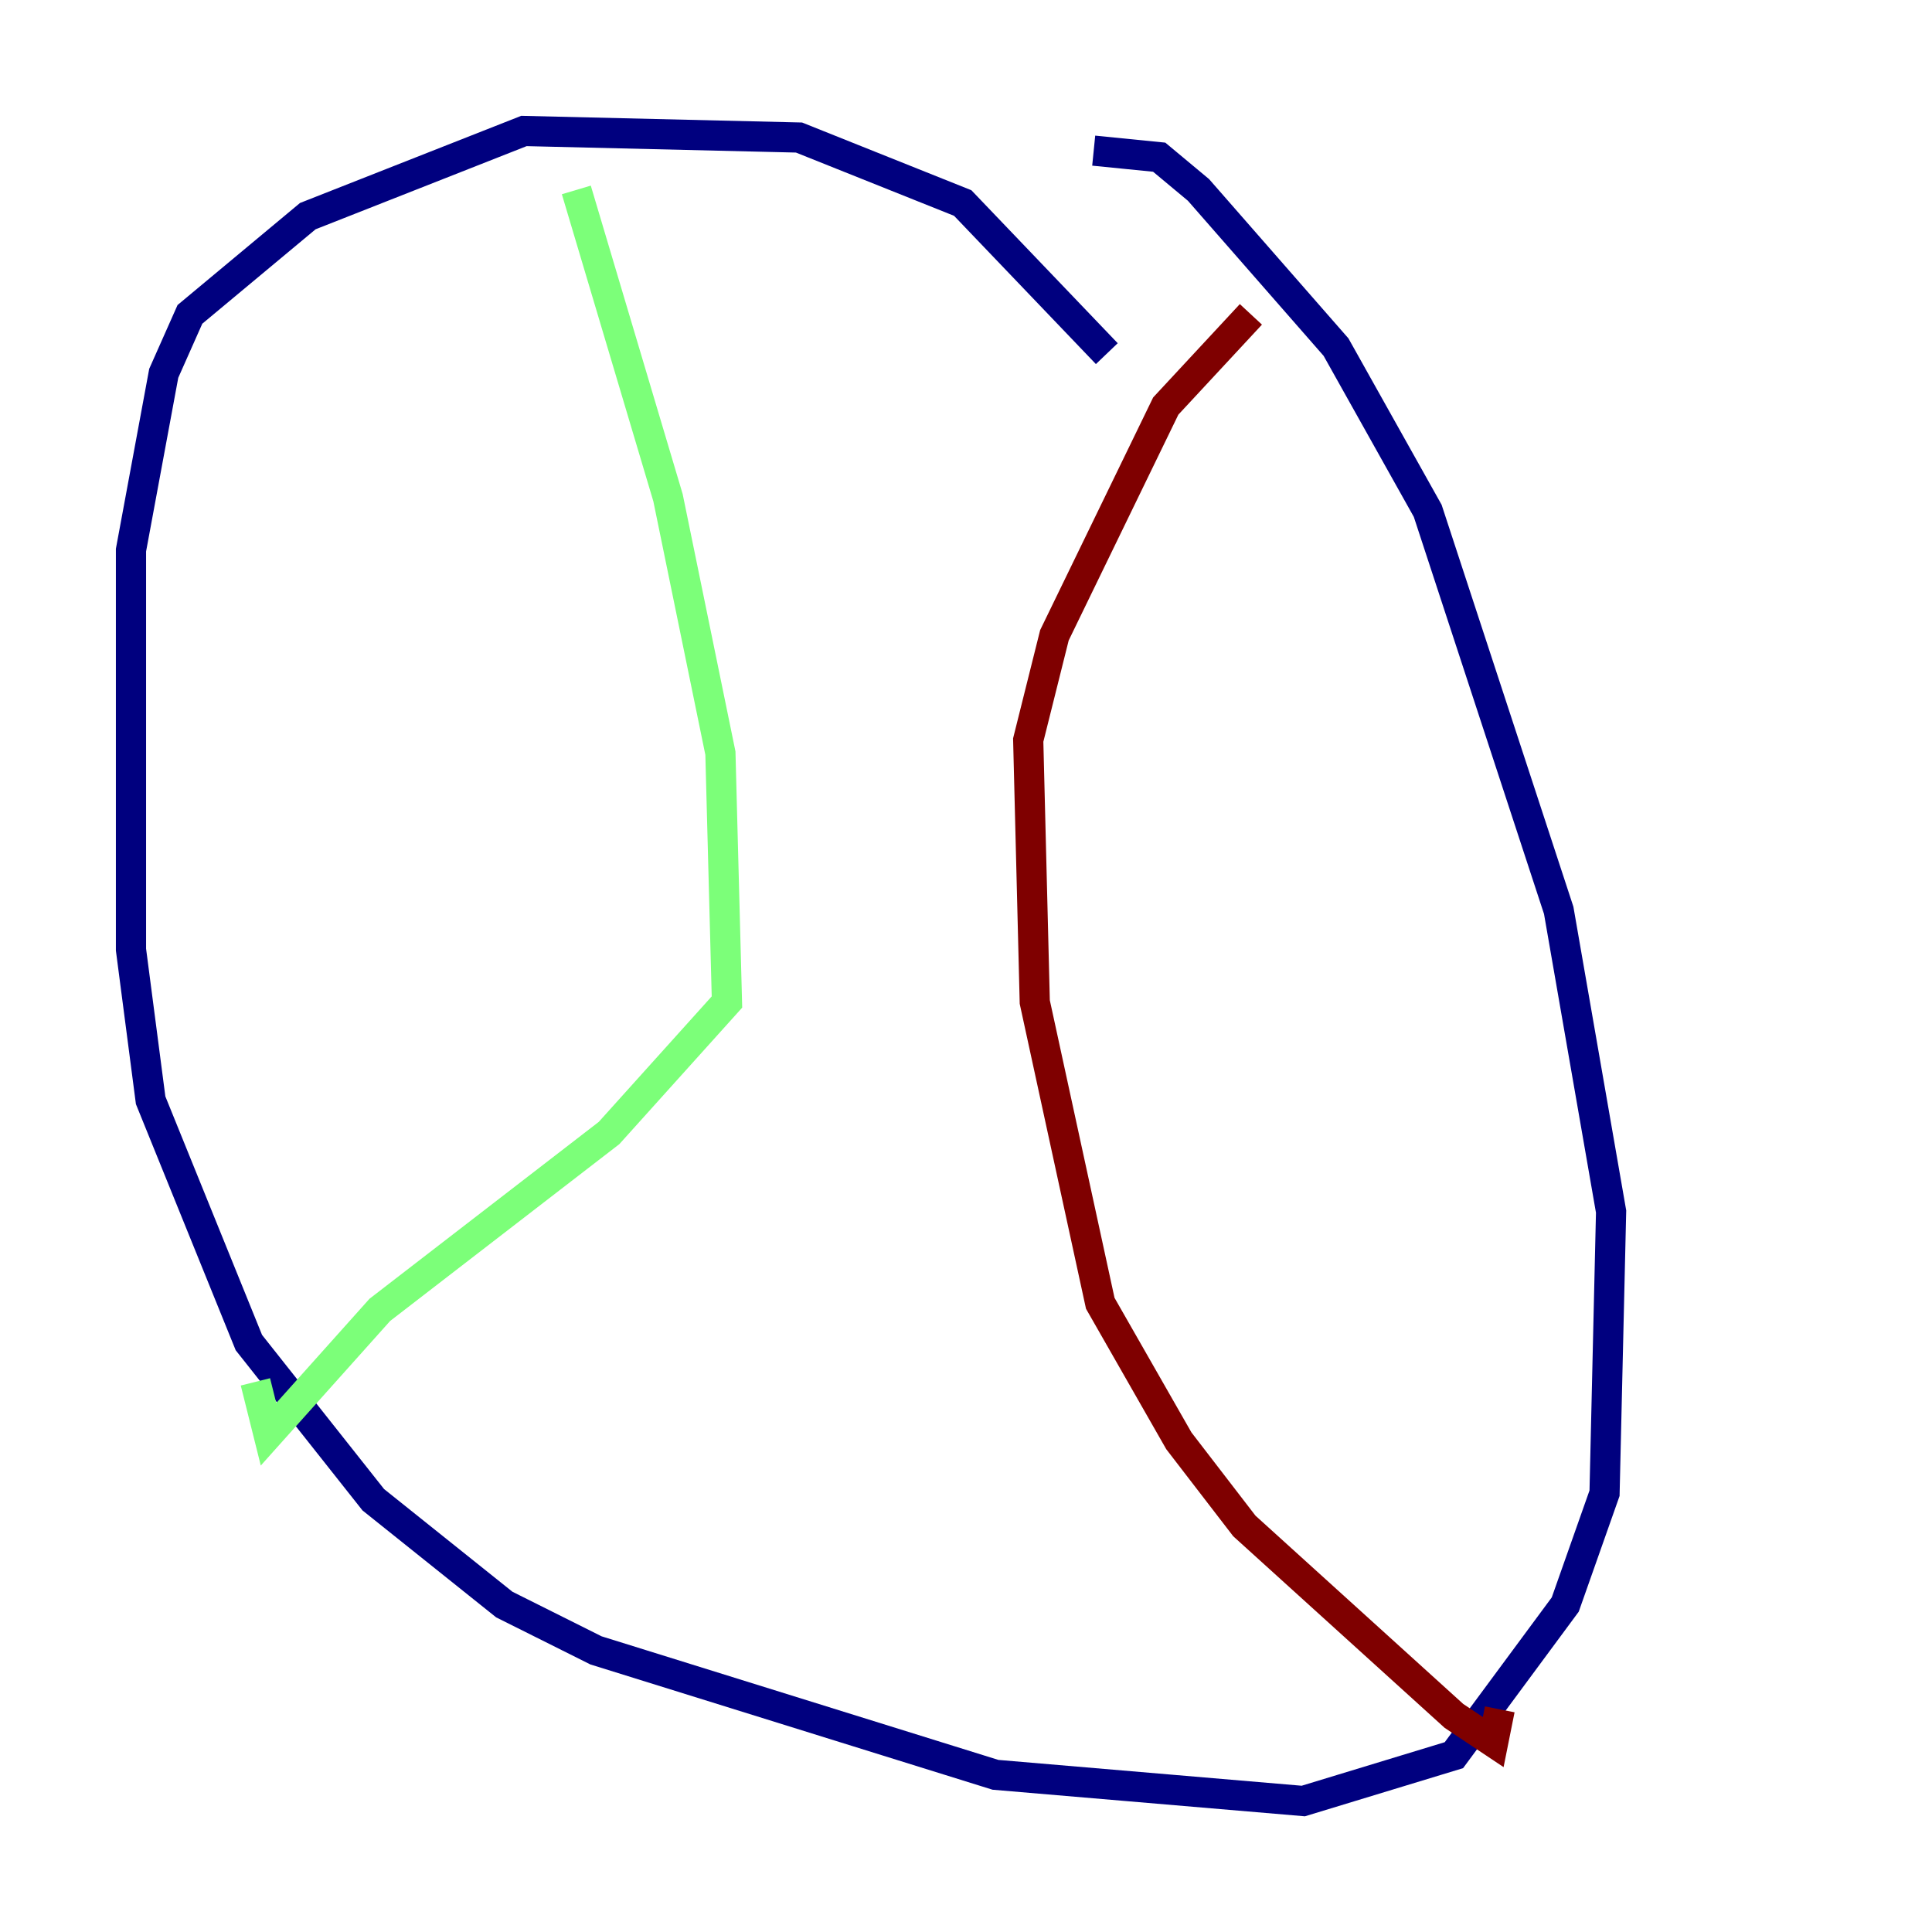 <?xml version="1.0" encoding="utf-8" ?>
<svg baseProfile="tiny" height="128" version="1.2" viewBox="0,0,128,128" width="128" xmlns="http://www.w3.org/2000/svg" xmlns:ev="http://www.w3.org/2001/xml-events" xmlns:xlink="http://www.w3.org/1999/xlink"><defs /><polyline fill="none" points="73.329,23.43 63.783,13.451 52.936,9.112 34.712,8.678 20.393,14.319 12.583,20.827 10.848,24.732 8.678,36.447 8.678,62.915 9.98,72.895 16.488,88.949 24.732,99.363 33.41,106.305 39.485,109.342 65.953,117.586 86.346,119.322 96.325,116.285 103.702,106.305 106.305,98.929 106.739,80.271 103.268,60.312 94.59,33.844 88.515,22.997 79.403,12.583 76.8,10.414 72.461,9.98" stroke="#00007f" stroke-width="2" /><polyline fill="none" points="38.183,12.583 44.258,32.976 47.729,49.898 48.163,66.386 40.352,75.064 25.166,86.78 17.79,95.024 16.922,91.552" stroke="#7cff79" stroke-width="2" /><polyline fill="none" points="82.875,20.827 77.234,26.902 69.858,42.088 68.122,49.031 68.556,66.386 72.895,86.346 78.102,95.458 82.441,101.098 96.325,113.681 98.929,115.417 99.363,113.248" stroke="#7f0000" stroke-width="2" /></svg>
